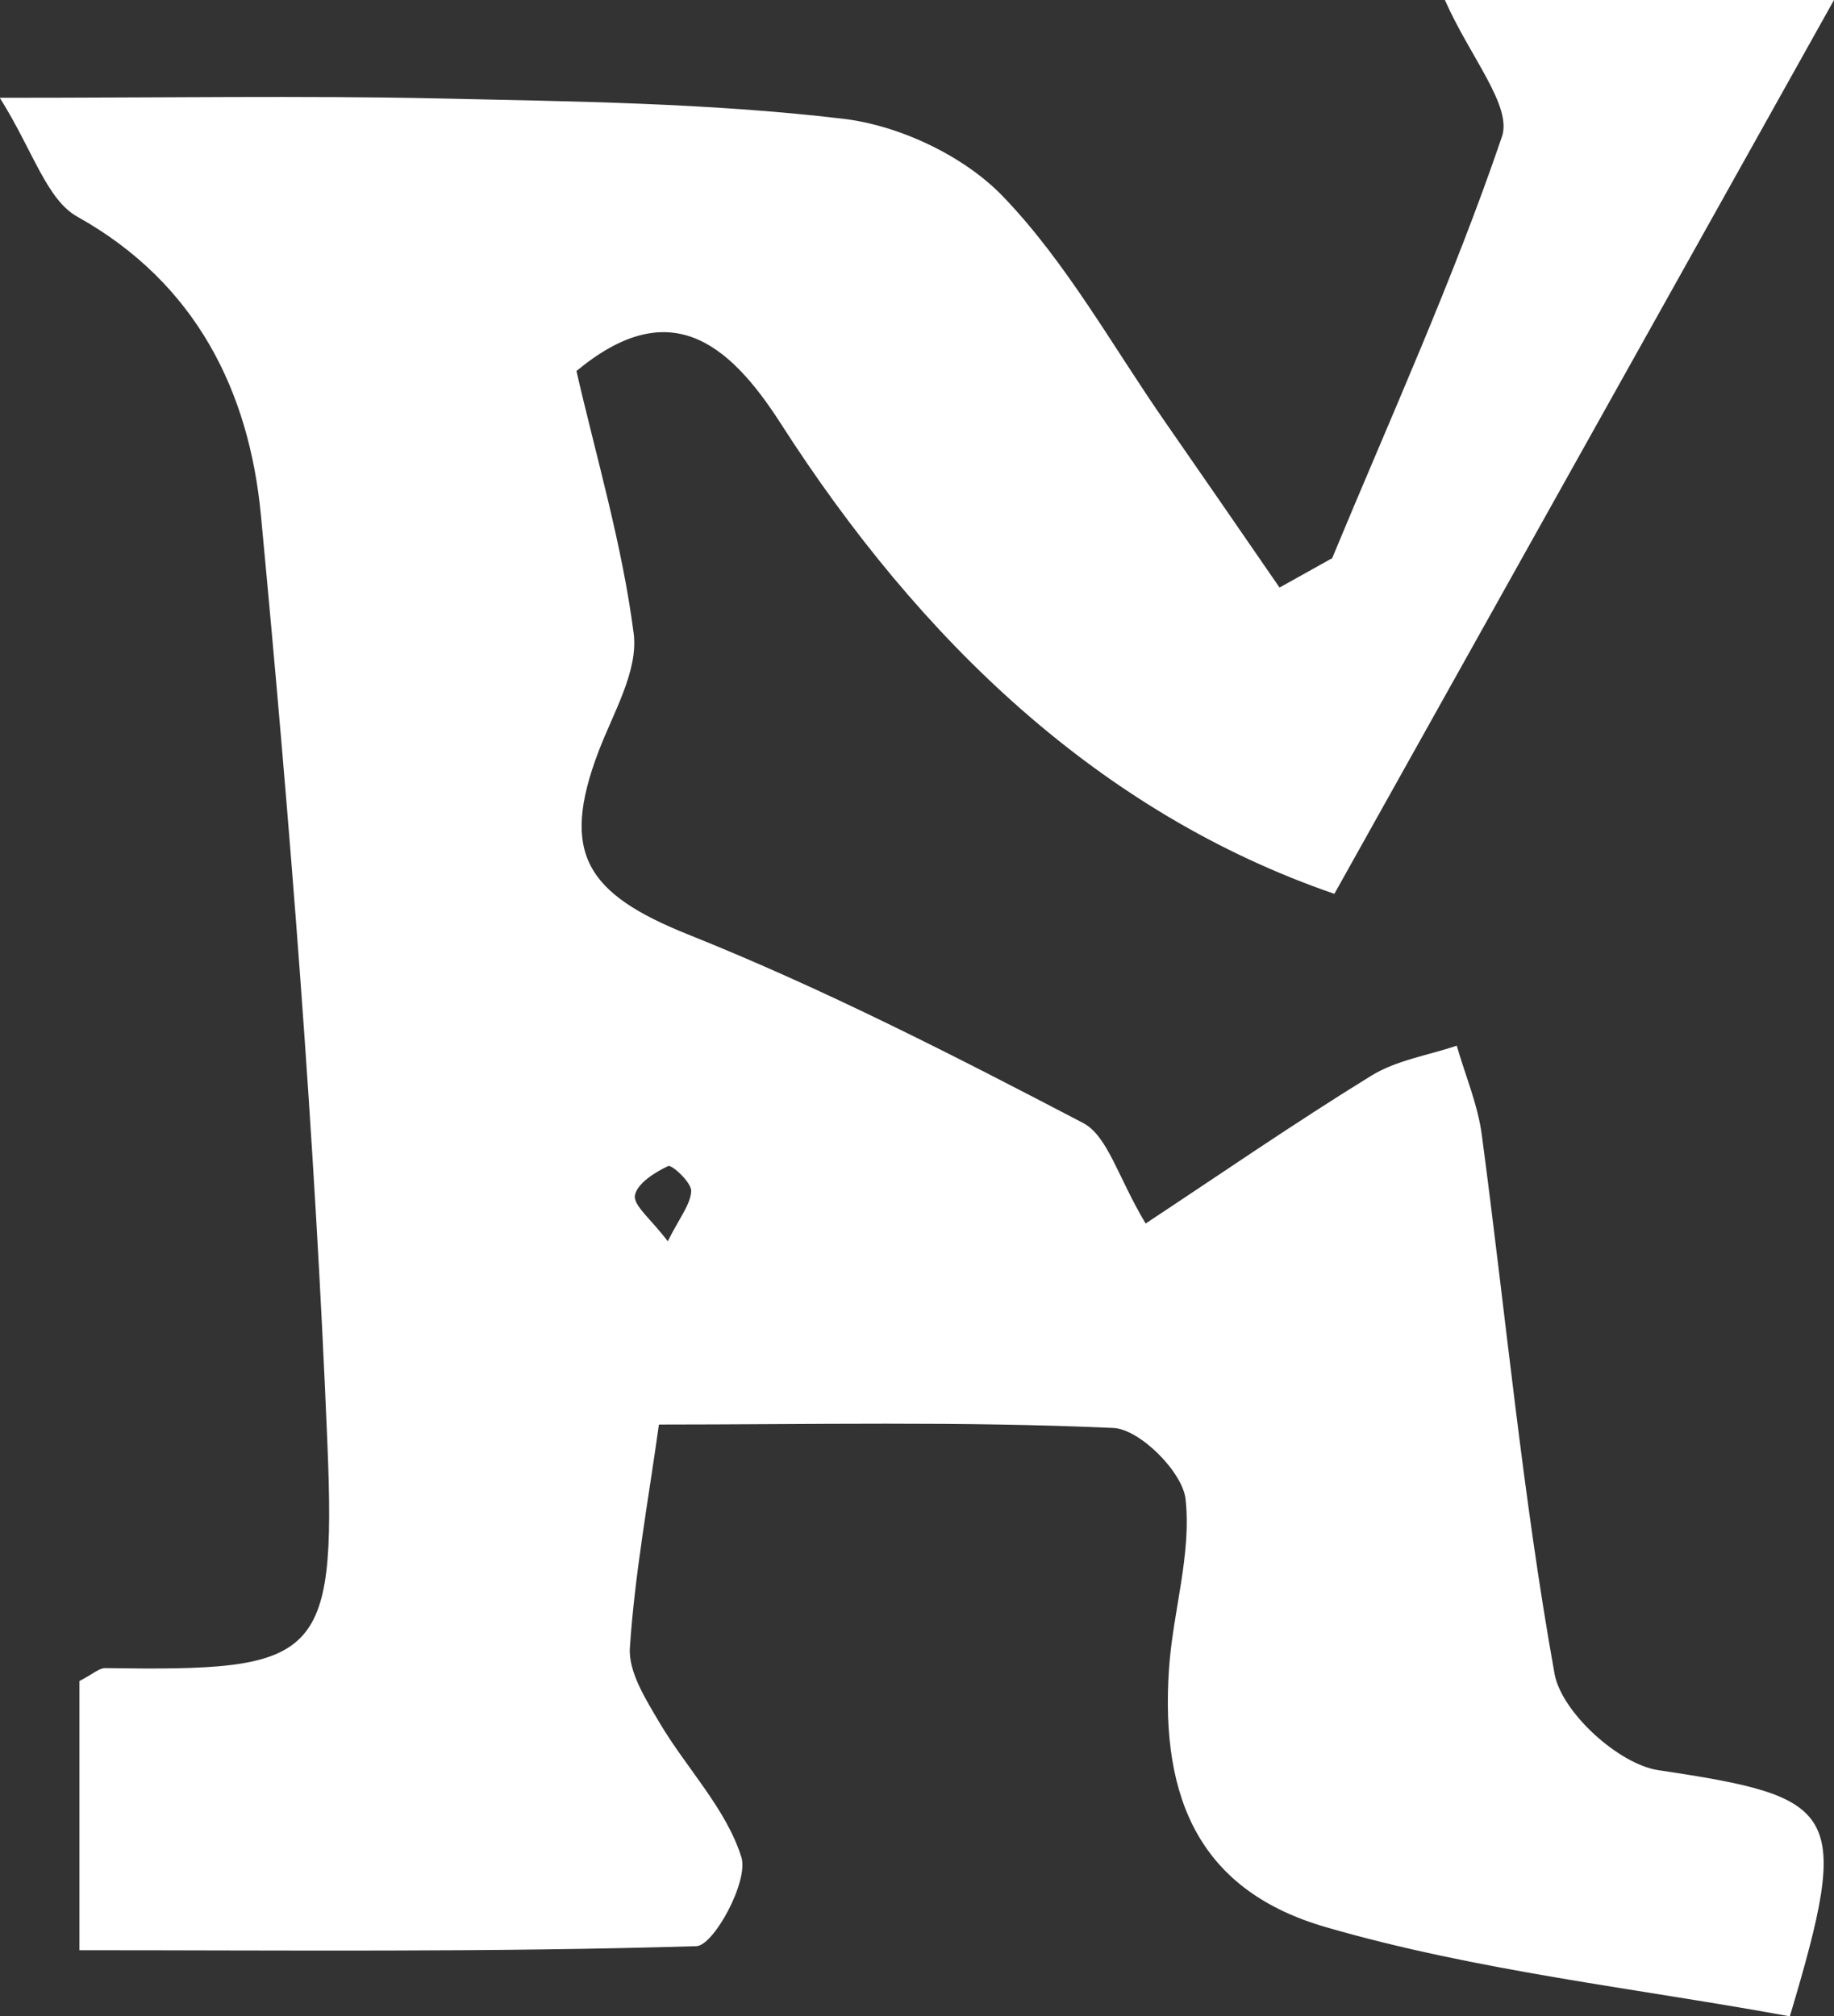 <?xml version="1.0" encoding="UTF-8"?>
<svg id="_레이어_2" data-name="레이어 2" xmlns="http://www.w3.org/2000/svg" viewBox="0 0 90.96 100">
  <rect x="0" y="0" width="90.96" height="100" fill="#333333" stroke="none"/>
  <defs>
    <style>
      .cls-1 {
        fill: #fff;
        stroke-width: 0px;
      }
    </style>
  </defs>
  <g id="_레이어_1-2" data-name="레이어 1">
    <path class="cls-1" d="M66.06,27.71c2.88-6.95,6.01-13.82,8.43-20.93.52-1.52-1.56-3.92-2.83-6.78h19.3c-8.18,14.64-16.49,29.5-24.78,44.33-11.6-3.99-20.53-12.52-27.46-23.33-2.68-4.18-5.62-6.34-10.13-2.6.98,4.27,2.27,8.6,2.84,13.03.23,1.83-1,3.9-1.73,5.8-1.95,5.1-.6,7.1,4.44,9.12,6.7,2.68,13.16,5.99,19.57,9.34,1.23.64,1.73,2.69,3.11,4.99,3.65-2.41,7.36-4.97,11.19-7.33,1.25-.77,2.82-1.01,4.24-1.49.42,1.47,1.04,2.91,1.24,4.41,1.19,8.92,2.02,17.9,3.61,26.74.34,1.9,3.17,4.48,5.14,4.78,9.02,1.35,9.6,1.93,6.53,12.21-7.57-1.39-15.48-2.24-23-4.42-6.16-1.78-8.24-6.23-7.79-12.83.19-2.82,1.12-5.66.82-8.4-.15-1.35-2.27-3.47-3.58-3.53-7.51-.34-15.04-.17-22.54-.17-.53,3.8-1.2,7.42-1.44,11.07-.08,1.2.79,2.56,1.46,3.7,1.33,2.26,3.32,4.28,4.07,6.69.37,1.19-1.37,4.38-2.23,4.41-10.21.31-20.44.2-30.6.2v-13.35c.66-.34.97-.64,1.27-.64,10.53.15,11.47-.3,11.03-11.08-.63-15.39-1.85-30.76-3.3-46.1-.58-6.11-3.19-11.5-9.1-14.8-1.53-.85-2.19-3.25-3.85-5.9,8.25,0,14.95-.11,21.65.03,6.73.15,13.5.22,20.17,1.01,2.81.33,6.02,1.85,7.95,3.87,3.15,3.28,5.42,7.42,8.05,11.2,1.89,2.72,3.77,5.45,5.65,8.18.86-.48,1.72-.96,2.58-1.44ZM33.12,61.56c.6-1.2,1.14-1.84,1.16-2.5.01-.42-.96-1.31-1.14-1.23-.67.31-1.54.87-1.65,1.45-.09.5.78,1.16,1.62,2.27Z"/>
  </g>
</svg>